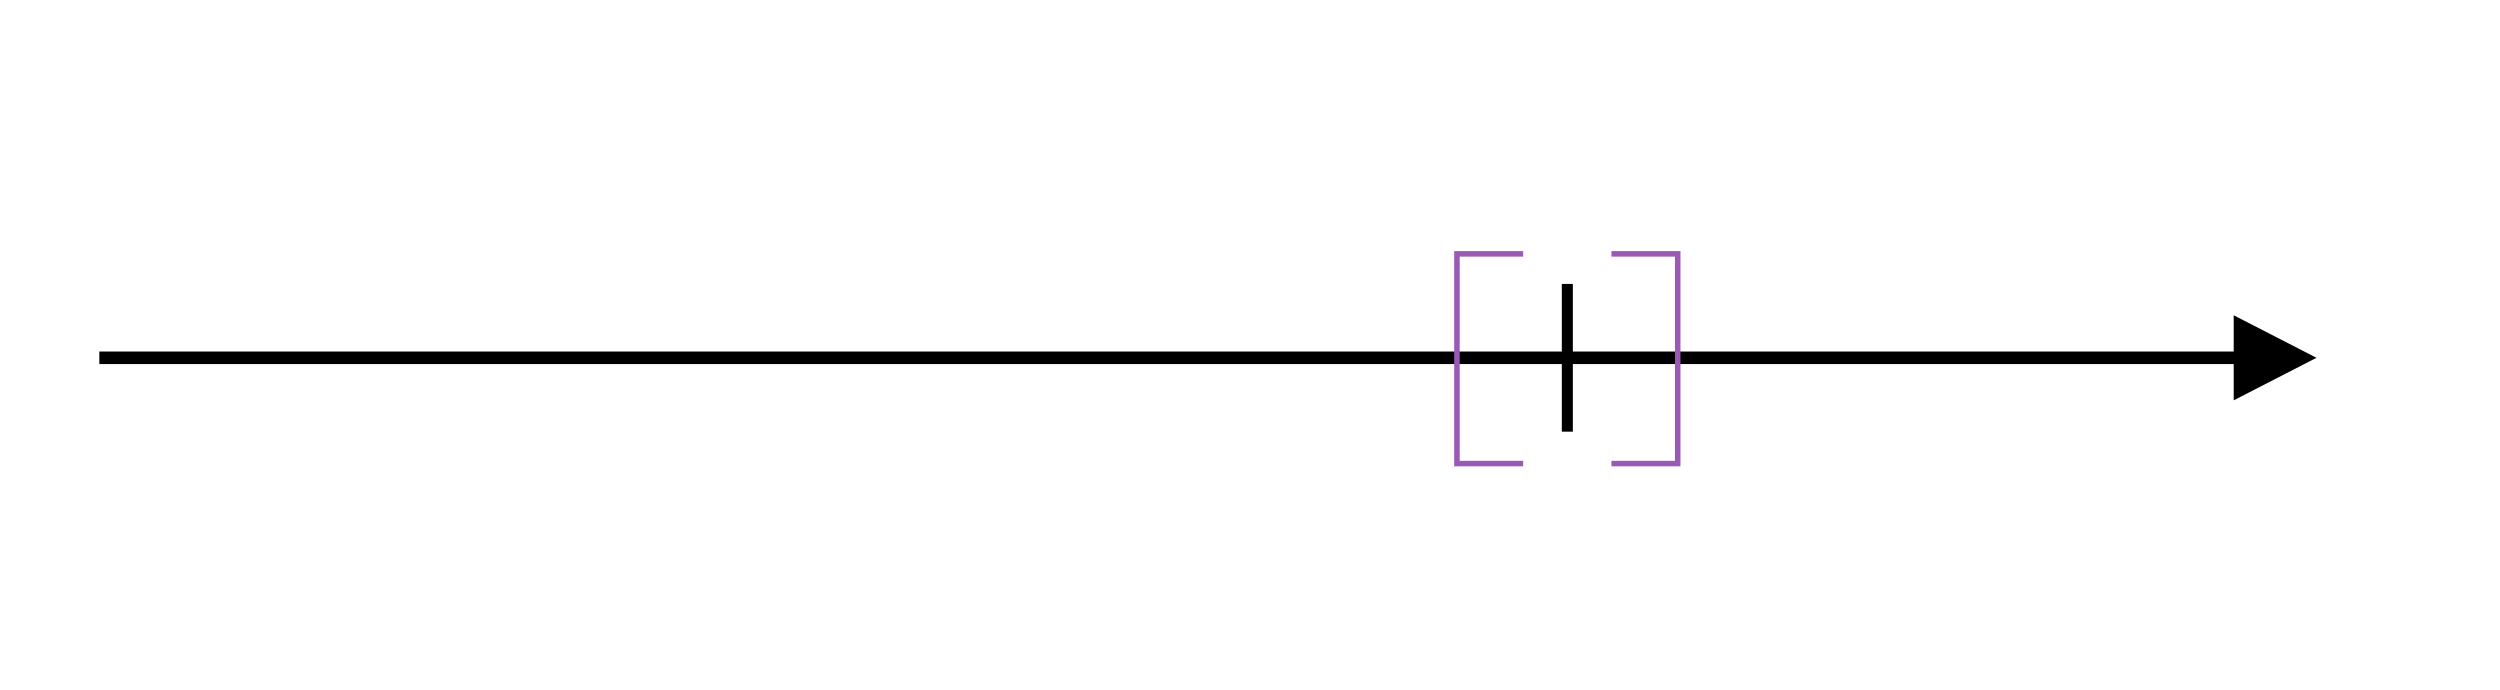 <?xml version="1.0" encoding="UTF-8"?>
<svg width="453px" height="125px" viewBox="0 0 453 125" version="1.1" xmlns="http://www.w3.org/2000/svg" xmlns:xlink="http://www.w3.org/1999/xlink">
    <!-- Generator: Sketch 55 (78076) - https://sketchapp.com -->
    <title>Artboard Copy 3</title>
    <desc>Created with Sketch.</desc>
    <g id="Page-2" stroke="none" stroke-width="1" fill="none" fill-rule="evenodd">
        <g id="Artboard-Copy-2" transform="translate(-42, -42)">
            <path id="path3003-copy" d="M446.747,107.973 L60,107.973 L60,105.692 L446.747,105.692 L446.747,99.129 L461.747,106.833 L446.747,114.537 L446.747,107.973 Z" fill="#000000" fill-rule="nonzero"></path>
            <path d="M326,93.448 L326,120.217" id="path6773-1" stroke="#000000" stroke-width="2"></path>
            <path d="M333.995,88 L346,88 L346,126 L333.995,126 M317.995,126 L306,126 L306,88 L306,88 L317.995,88" id="Shape" stroke="#9B59B6"></path>
        </g>
    </g>
</svg>